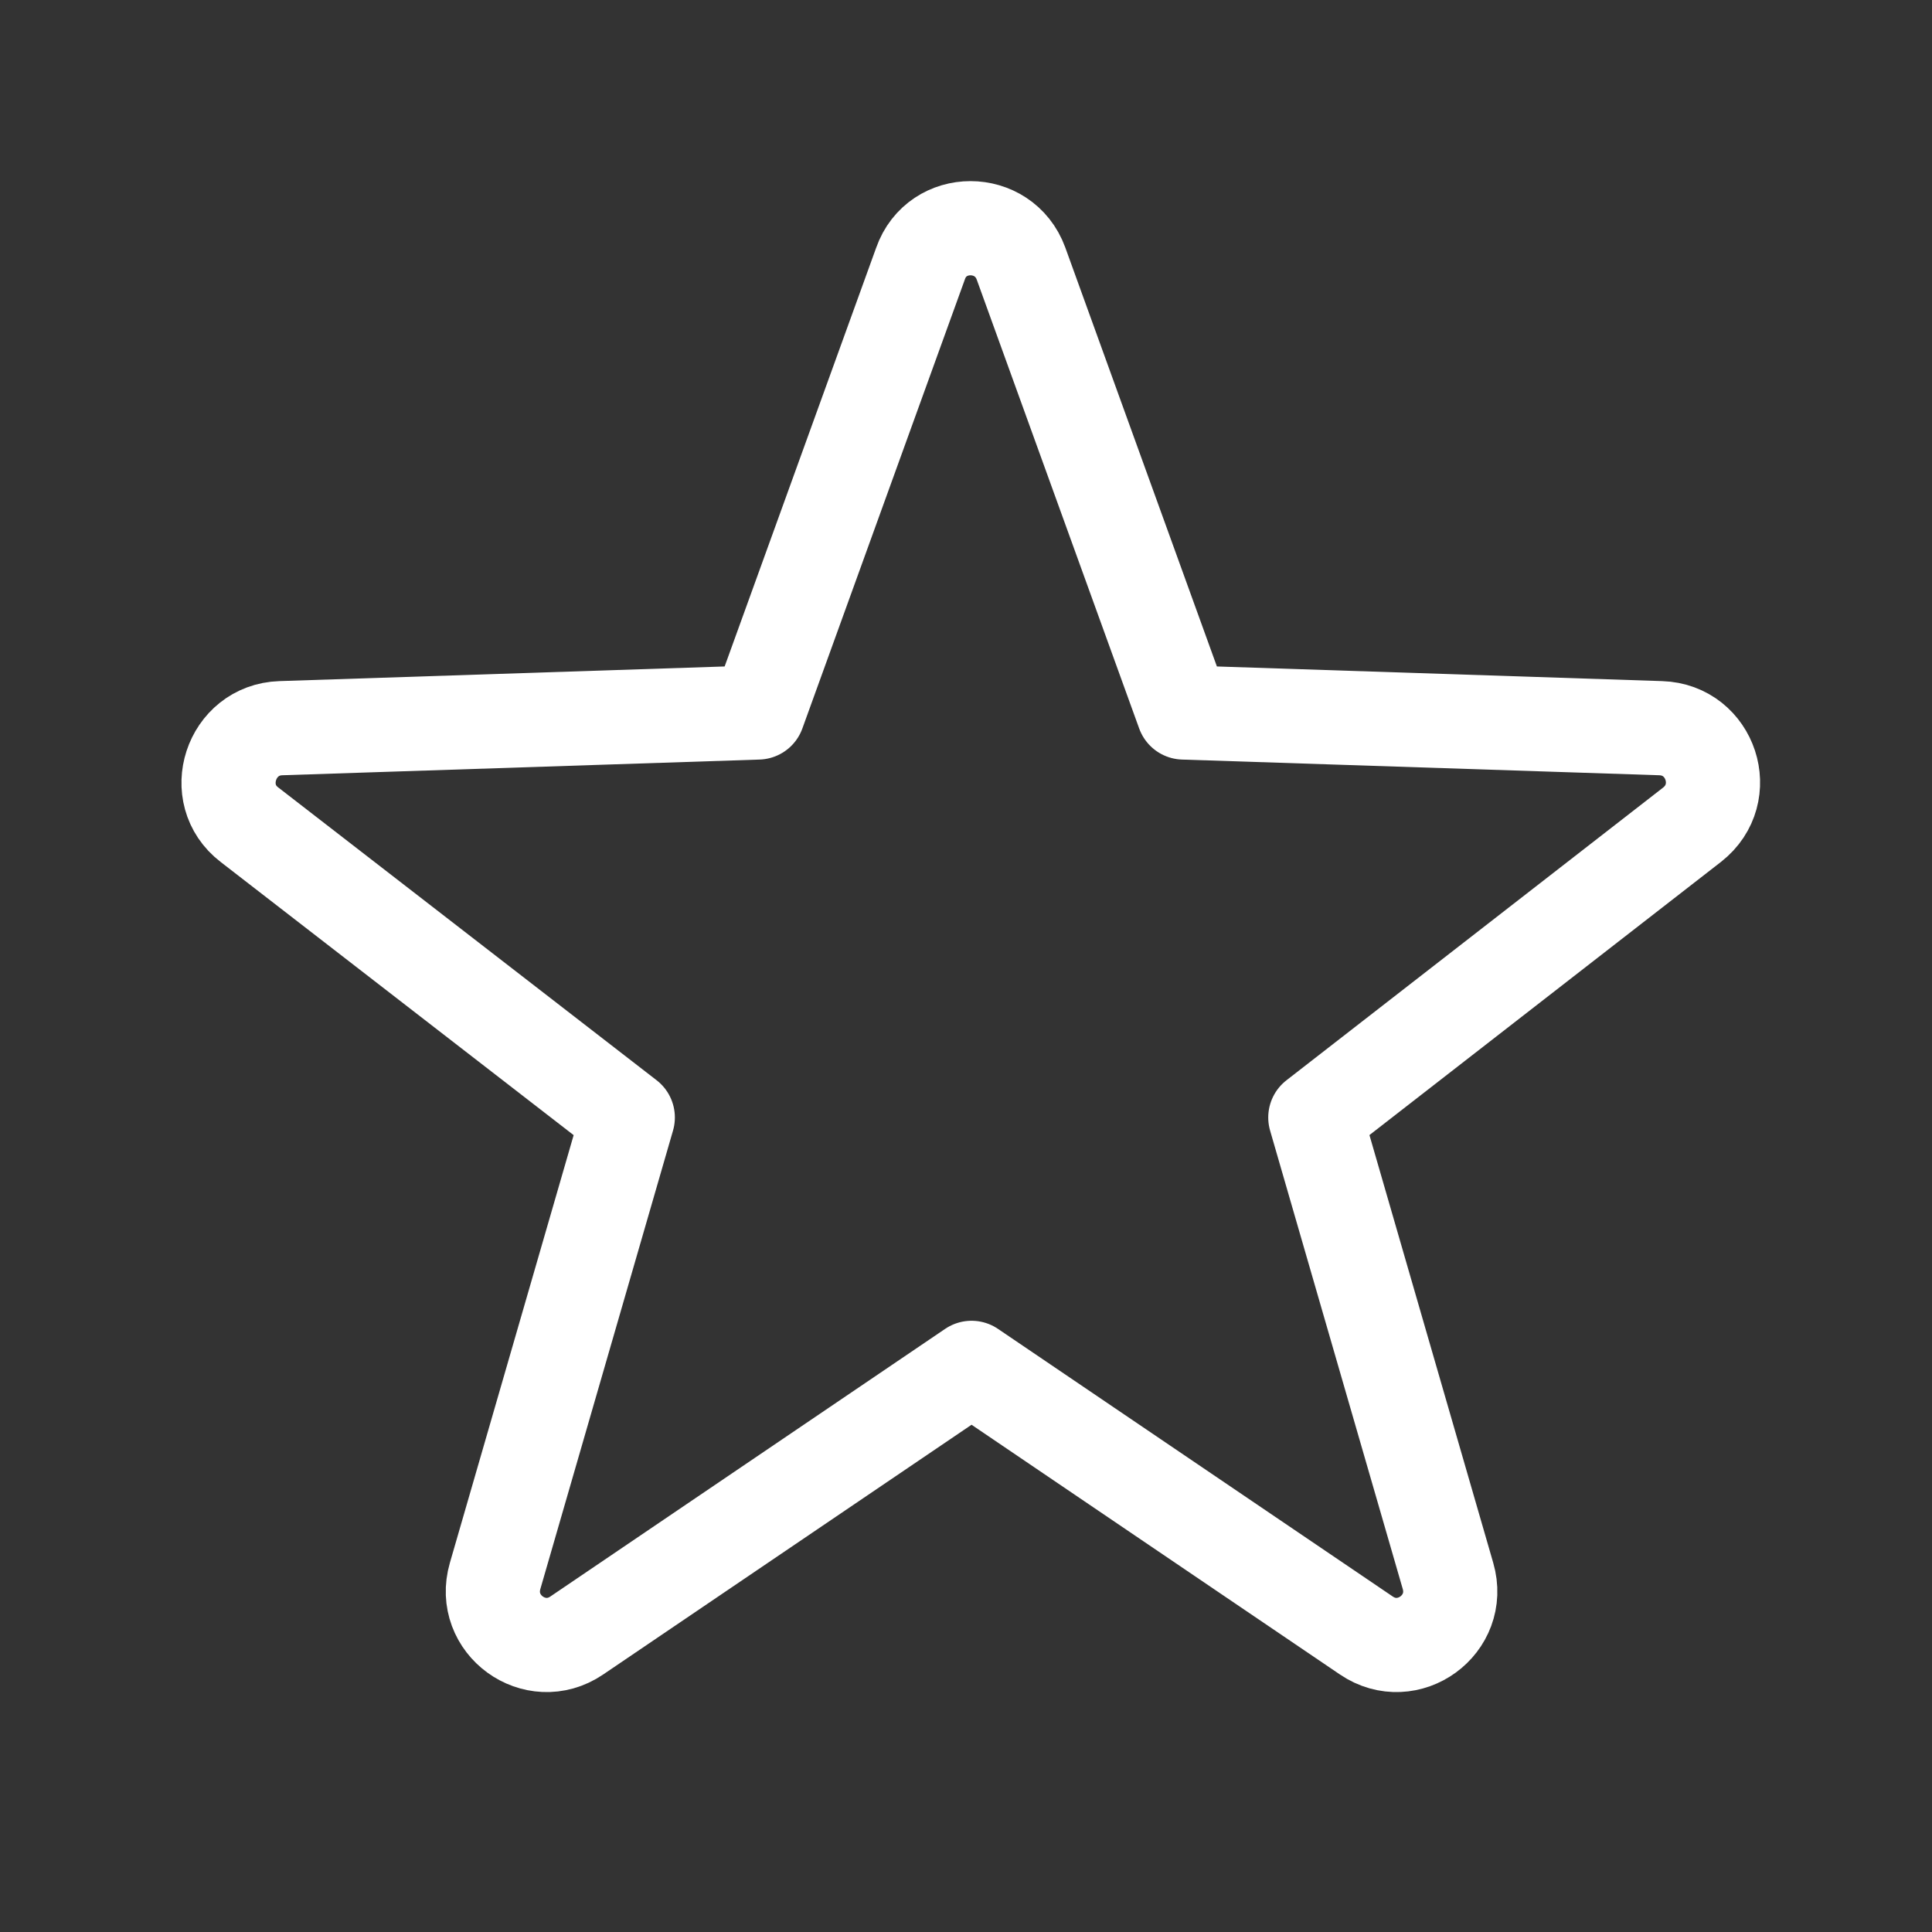 <svg width="32" height="32" viewBox="0 0 32 32" fill="none" xmlns="http://www.w3.org/2000/svg">
<rect x="0" y="0" width="32" height="32" fill="#333333" stroke="none"/>
<g id="36">
<path id="Vector" d="M16.911 4.365L19.602 11.801L27.506 12.061C28.338 12.087 28.689 13.14 28.026 13.66L21.786 18.509L23.983 26.101C24.217 26.907 23.32 27.557 22.631 27.089L16.092 22.656L9.553 27.089C8.864 27.557 7.967 26.907 8.201 26.101L10.398 18.509L4.132 13.66C3.469 13.153 3.82 12.087 4.652 12.061L12.556 11.801L15.247 4.365C15.52 3.585 16.625 3.585 16.911 4.365Z" stroke="white" stroke-width="1.56" stroke-miterlimit="10" stroke-linecap="round" stroke-linejoin="round"/>
</g>
</svg>
